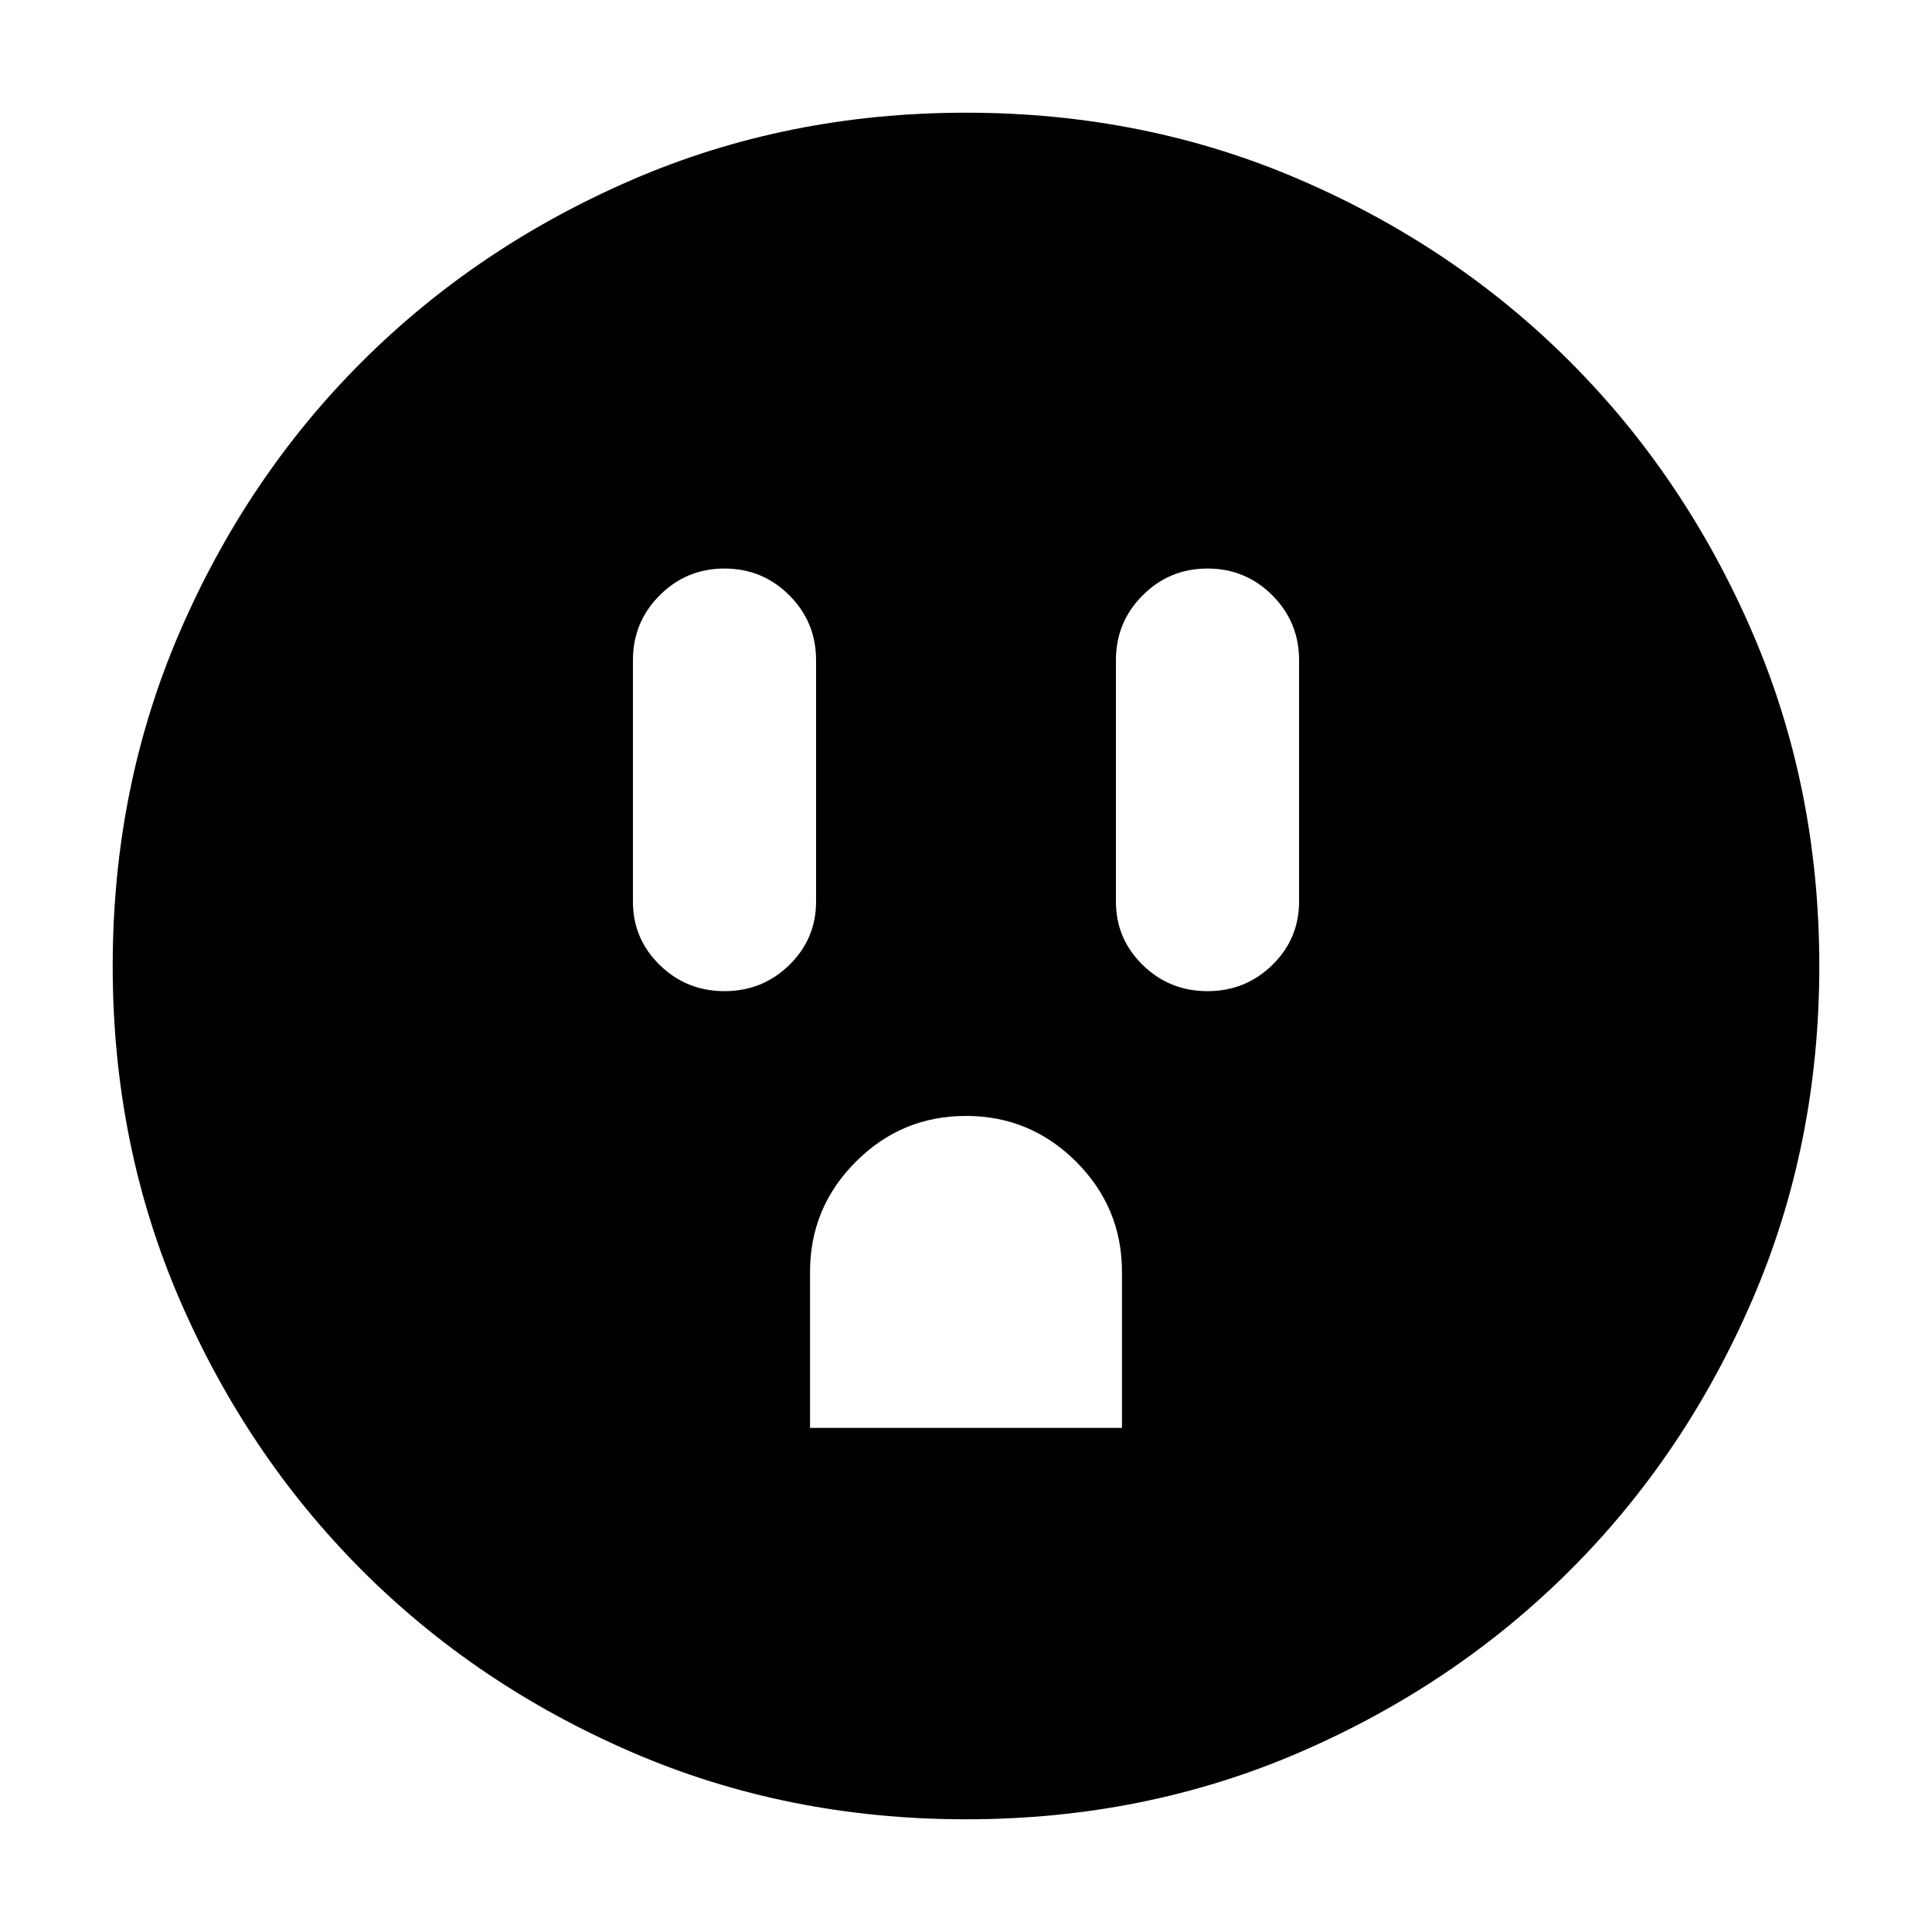 <svg xmlns="http://www.w3.org/2000/svg" height="24" viewBox="0 -960 960 960" width="24"><path d="M360-467.5q18.9 0 32.2-13.01 13.3-13.01 13.3-31.49v-120q0-18.9-13.3-32.2-13.3-13.3-32.2-13.3-18.9 0-32.2 13.3-13.3 13.3-13.3 32.2v120q0 18.48 13.3 31.49 13.3 13.01 32.2 13.01Zm42.5 217h155v-77.52q0-31.98-22.77-54.73-22.77-22.75-54.75-22.75t-54.73 22.77Q402.5-359.97 402.5-328v77.5Zm197.5-217q18.9 0 32.2-13.01 13.3-13.01 13.3-31.49v-120q0-18.9-13.3-32.2-13.3-13.3-32.2-13.3-18.9 0-32.2 13.3-13.3 13.3-13.3 32.2v120q0 18.48 13.3 31.49 13.3 13.01 32.2 13.01ZM480-56q-88.91 0-166.05-33.35-77.15-33.34-134.22-90.51-57.06-57.17-90.4-134.24Q56-391.17 56-480q0-88.91 33.35-166.05 33.34-77.15 90.51-134.22 57.17-57.06 134.24-90.4Q391.17-904 480-904q88.91 0 166.05 33.35 77.15 33.34 134.22 90.51 57.06 57.17 90.4 134.24Q904-568.83 904-480q0 88.91-33.35 166.05-33.34 77.15-90.51 134.22-57.17 57.06-134.24 90.4Q568.83-56 480-56Z"/></svg>